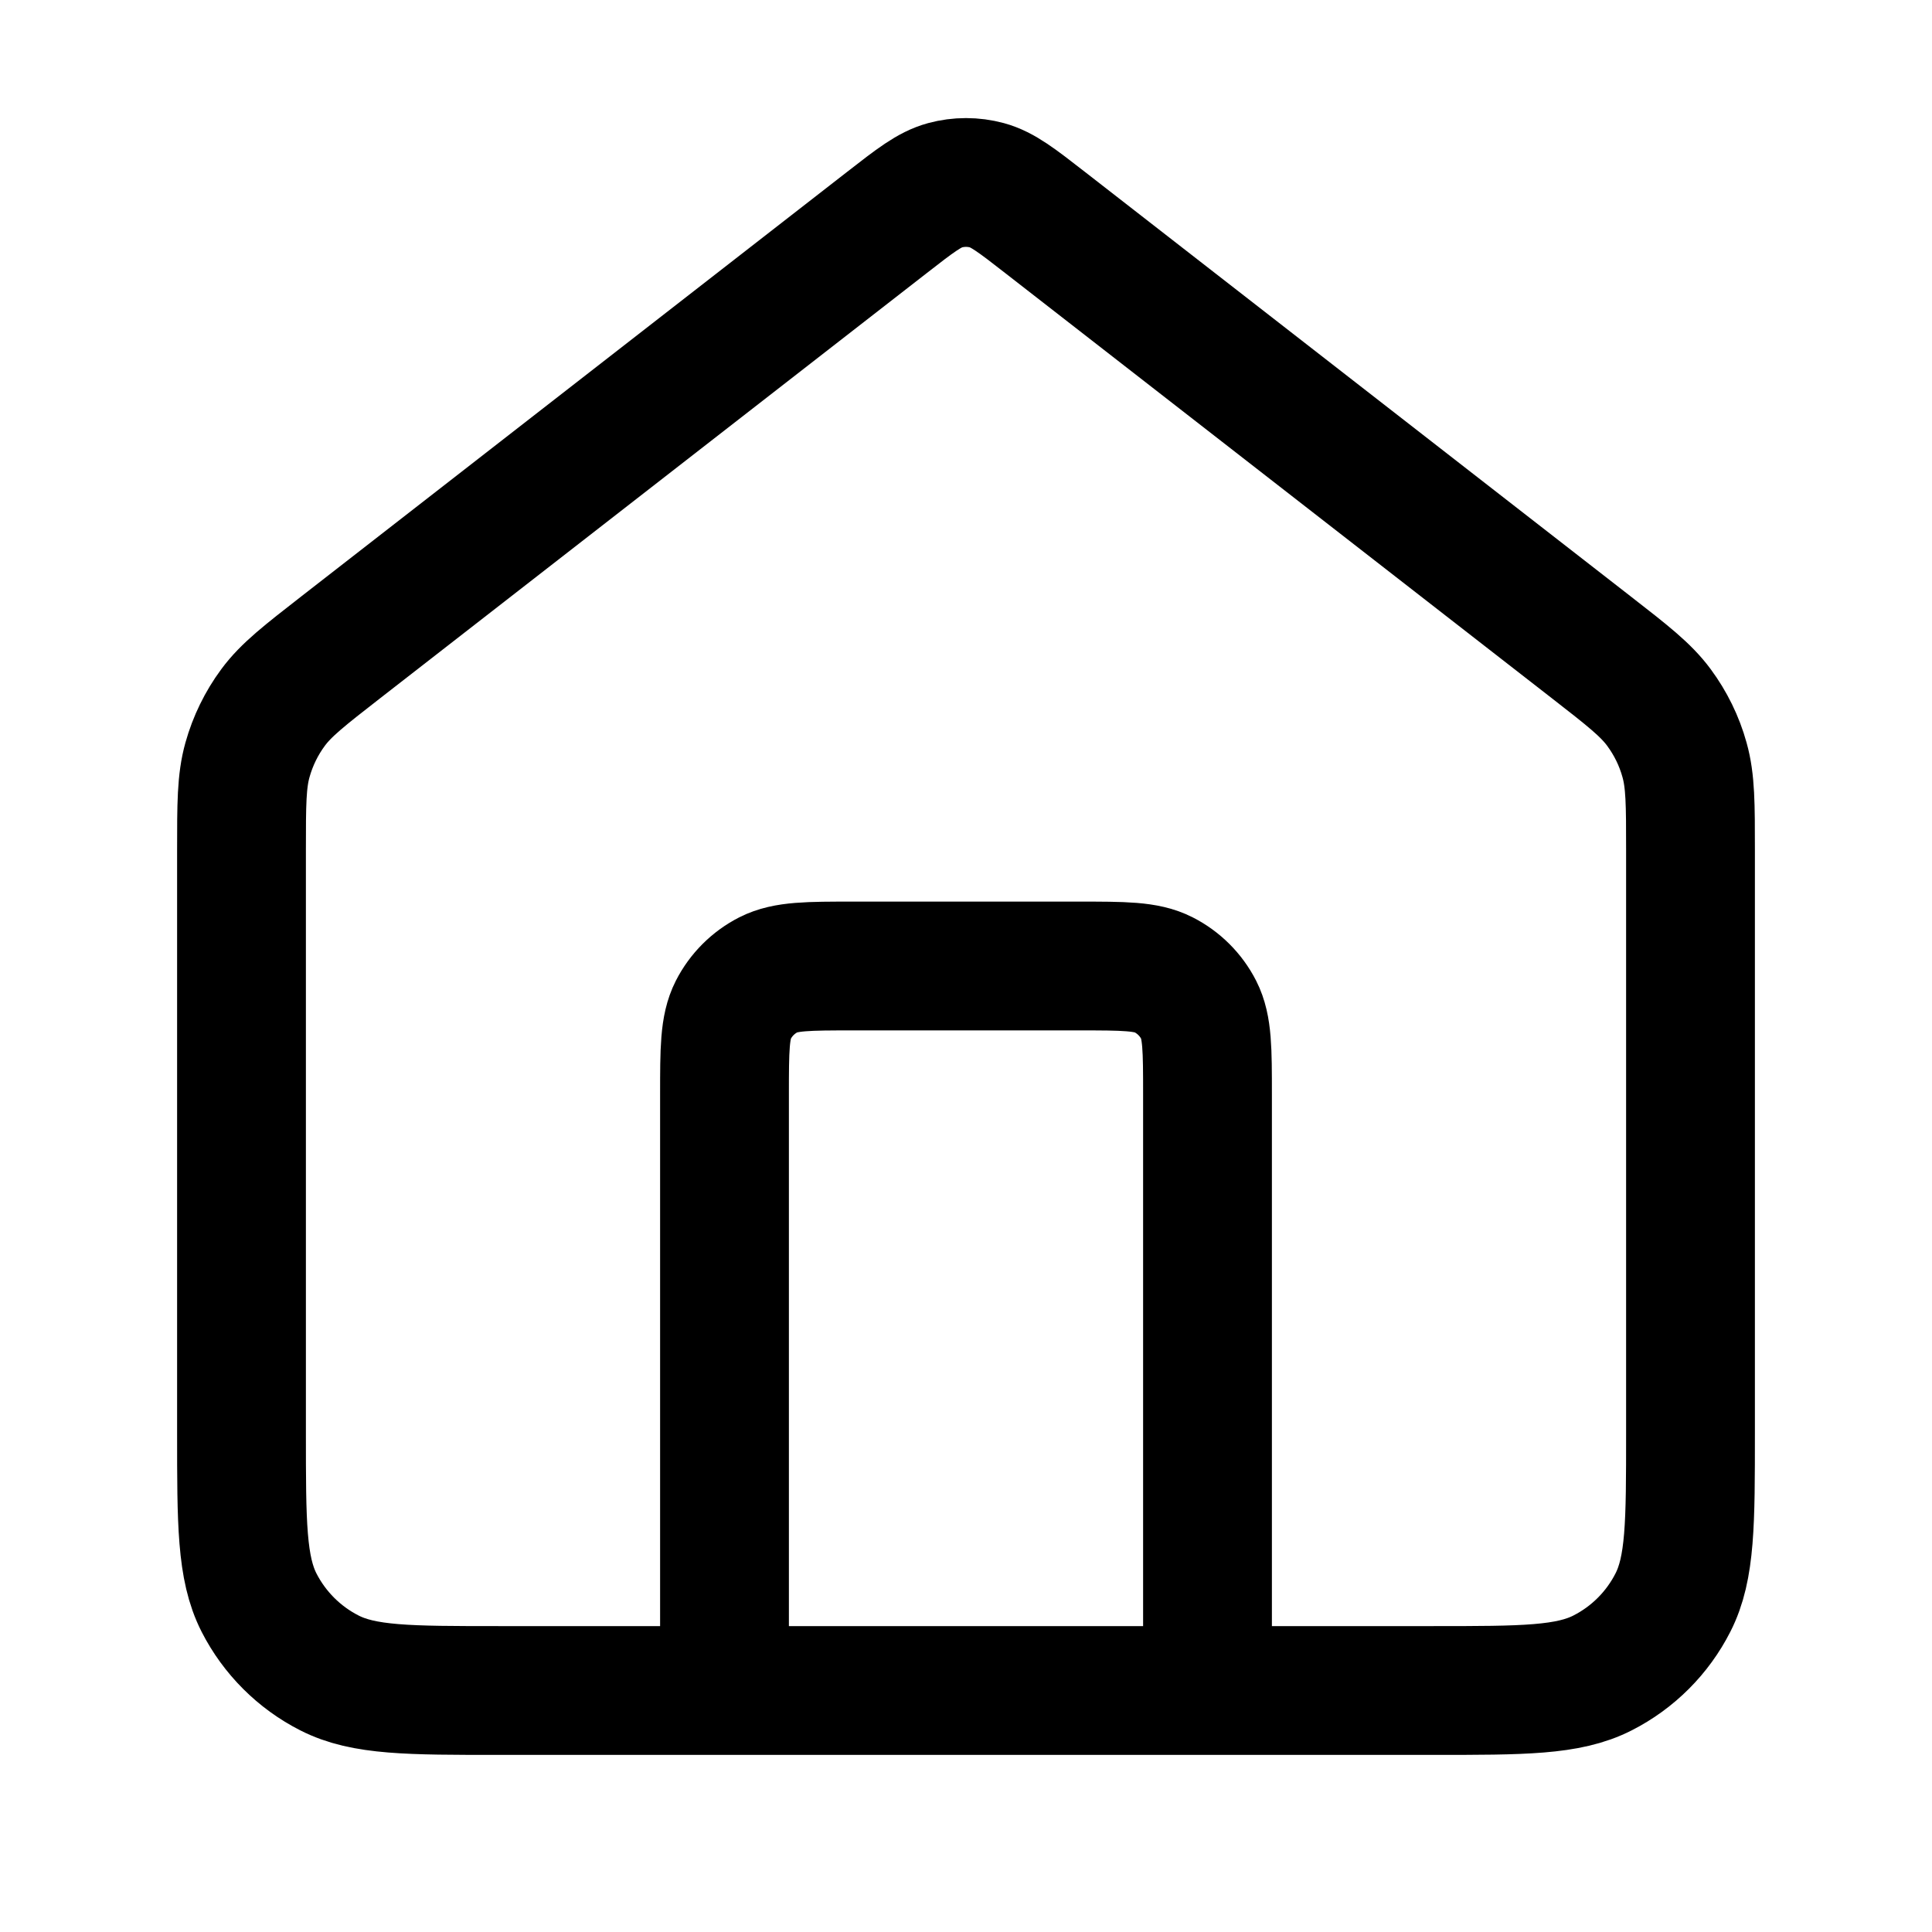 <svg width="30" height="30" viewBox="0 0 30 30" fill="none" xmlns="http://www.w3.org/2000/svg">
<path d="M11.25 26.25V17C11.25 16.3 11.25 15.95 11.386 15.682C11.506 15.447 11.697 15.256 11.932 15.136C12.2 15 12.55 15 13.25 15H16.75C17.45 15 17.8 15 18.067 15.136C18.303 15.256 18.494 15.447 18.614 15.682C18.75 15.95 18.75 16.3 18.75 17V26.25M13.772 3.455L5.294 10.049C4.728 10.49 4.444 10.71 4.24 10.986C4.059 11.231 3.925 11.506 3.843 11.799C3.75 12.129 3.75 12.488 3.75 13.206V22.25C3.75 23.65 3.75 24.35 4.022 24.885C4.262 25.355 4.645 25.738 5.115 25.977C5.65 26.25 6.35 26.25 7.75 26.25H22.25C23.65 26.25 24.35 26.25 24.885 25.977C25.355 25.738 25.738 25.355 25.977 24.885C26.25 24.35 26.25 23.65 26.25 22.25V13.206C26.25 12.488 26.25 12.129 26.157 11.799C26.076 11.506 25.941 11.231 25.76 10.986C25.556 10.71 25.273 10.49 24.706 10.049L16.228 3.455C15.789 3.113 15.569 2.943 15.327 2.877C15.113 2.819 14.887 2.819 14.673 2.877C14.431 2.943 14.211 3.113 13.772 3.455Z" stroke="current" stroke-width="2" stroke-linecap="round" stroke-linejoin="round"/>
</svg>
